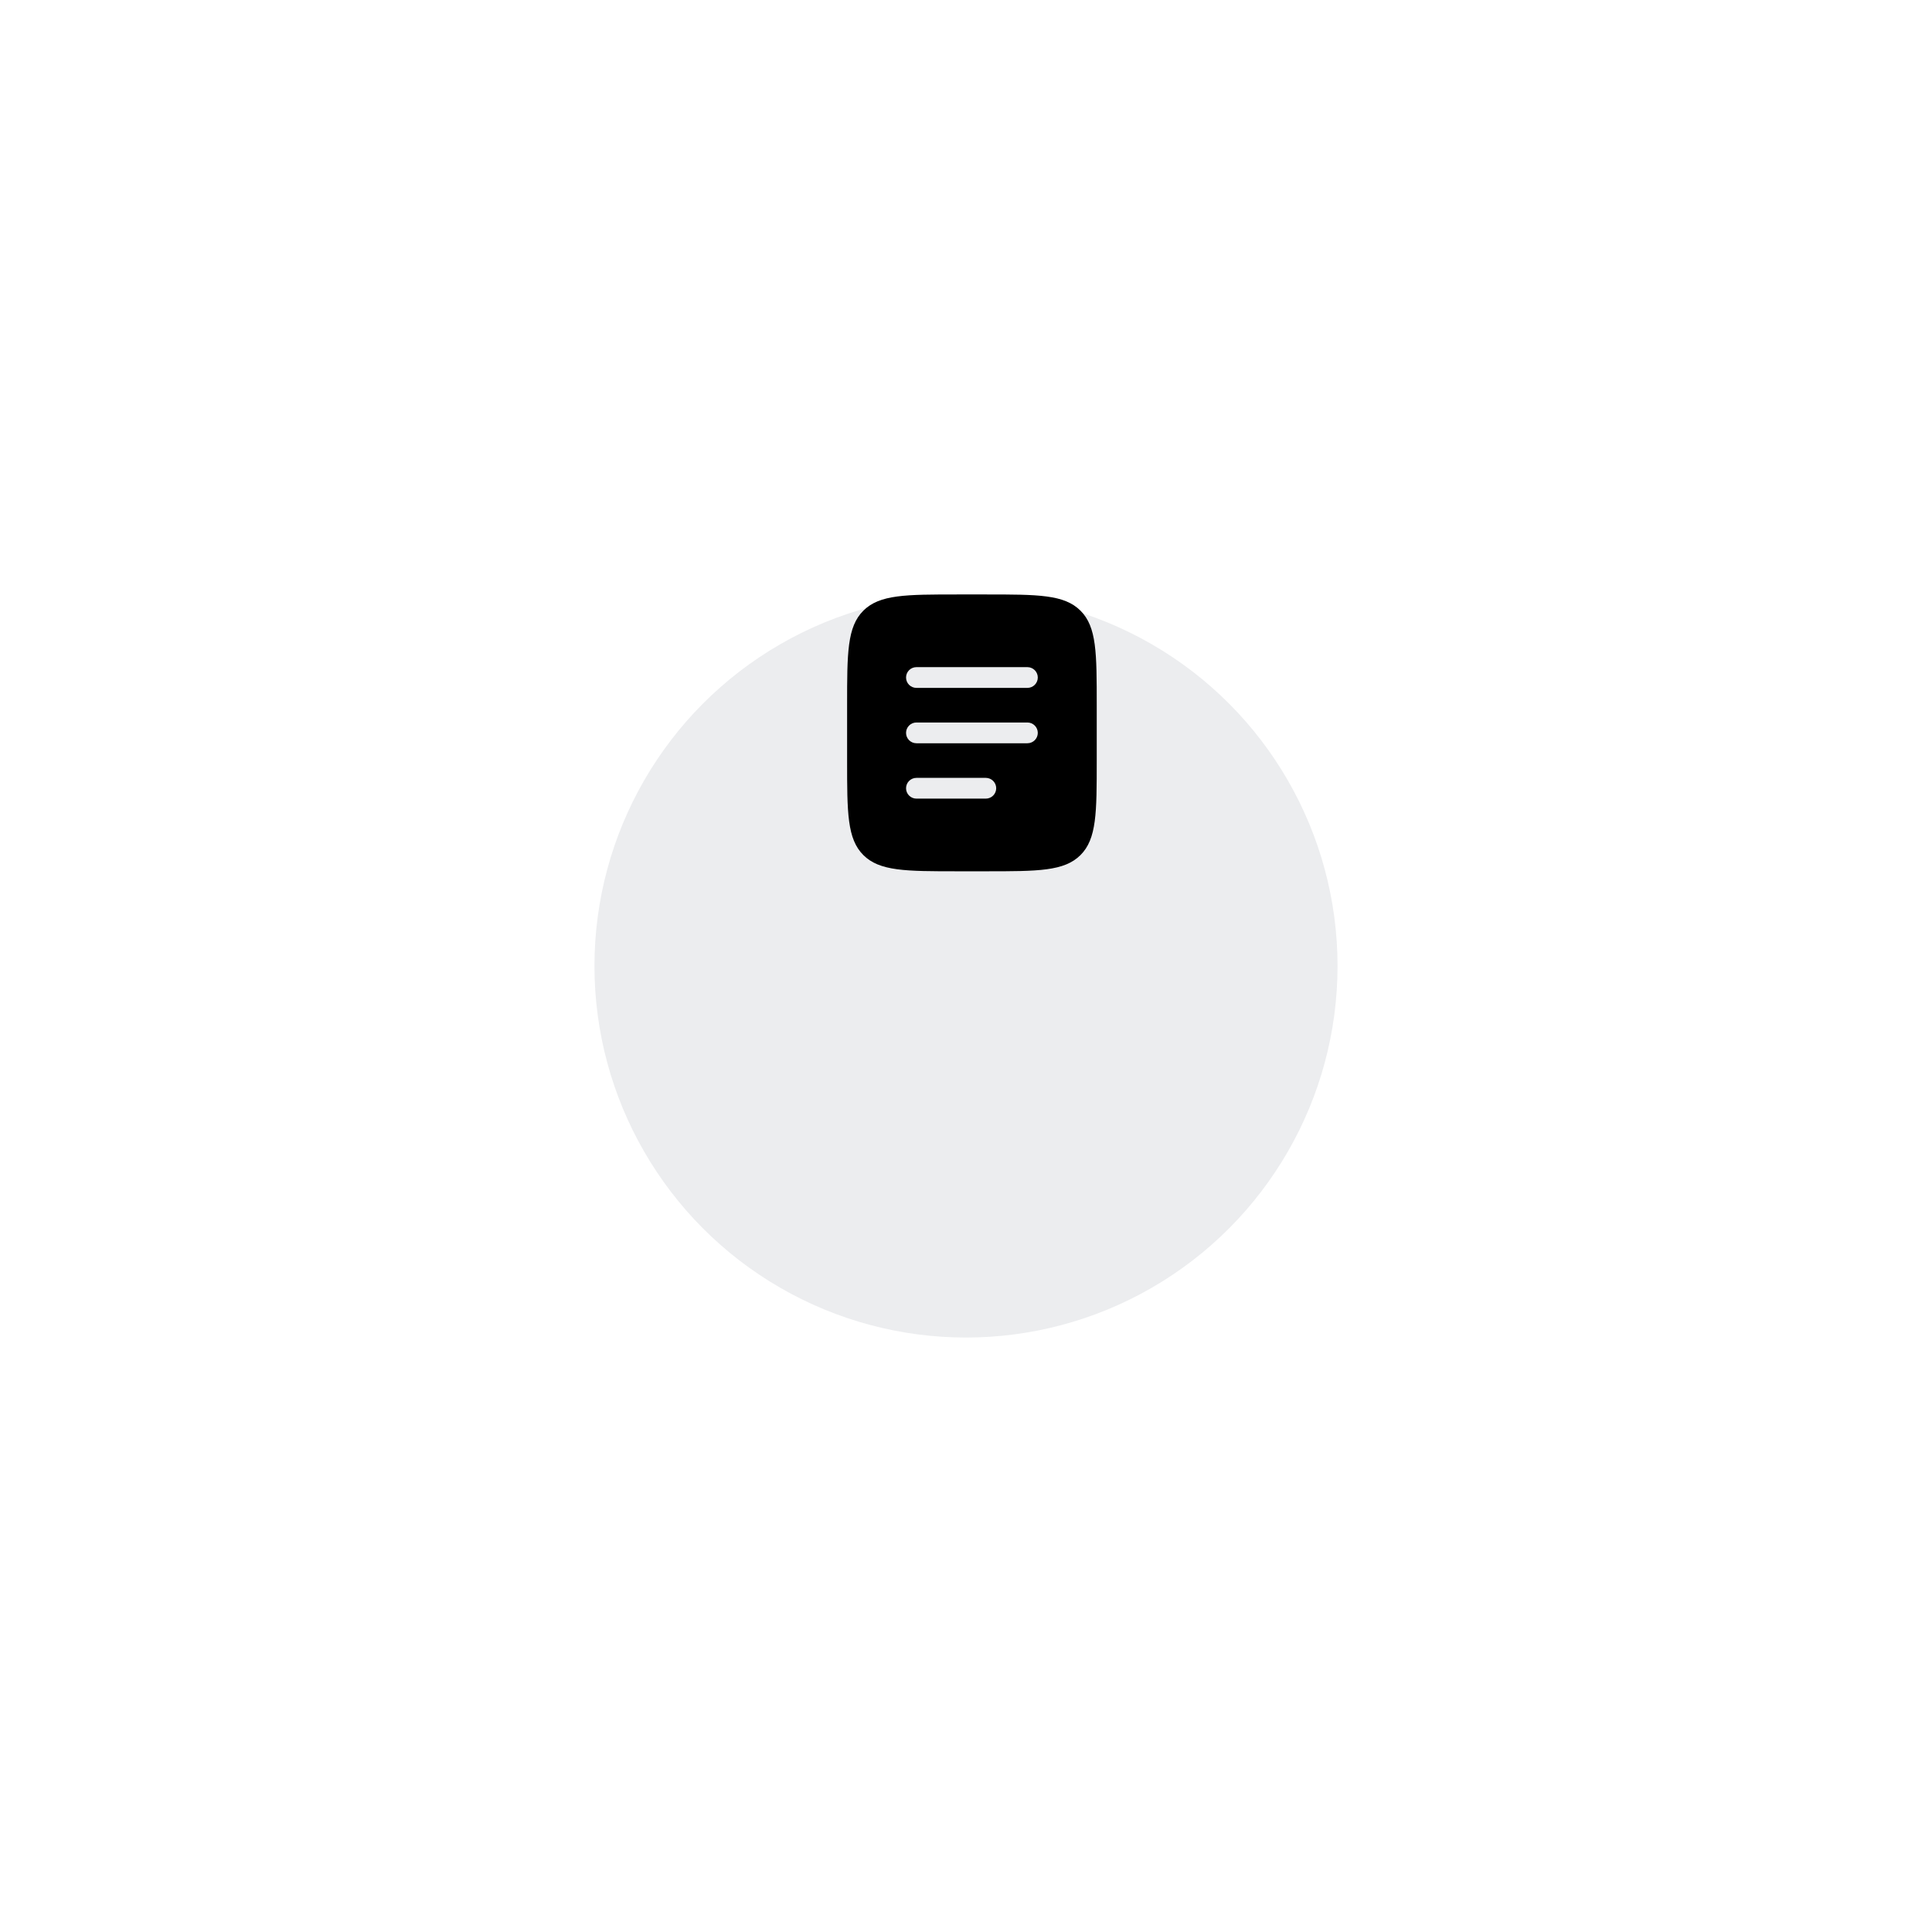 <svg width="130" height="130" viewBox="0 0 130 130" fill="none" xmlns="http://www.w3.org/2000/svg">
<g filter="url(#filter0_d_9_132)">
<circle cx="65" cy="49" r="25" fill="#ECEDEF"/>
</g>
<path d="M57 47.451C57 43.939 57 42.182 58.093 41.091C59.187 40 60.946 40 64.466 40H66.332C69.851 40 71.611 40 72.704 41.091C73.797 42.182 73.797 43.939 73.797 47.451V51.176C73.797 54.689 73.797 56.445 72.704 57.536C71.611 58.627 69.851 58.627 66.332 58.627H64.466C60.946 58.627 59.187 58.627 58.093 57.536C57 56.445 57 54.689 57 51.176V47.451Z" fill="black"/>
<path fill-rule="evenodd" clip-rule="evenodd" d="M60.966 49.314C60.966 48.928 61.279 48.615 61.666 48.615H69.131C69.518 48.615 69.831 48.928 69.831 49.314C69.831 49.7 69.518 50.012 69.131 50.012H61.666C61.279 50.012 60.966 49.7 60.966 49.314Z" fill="#ECEDEF"/>
<path fill-rule="evenodd" clip-rule="evenodd" d="M60.966 45.588C60.966 45.202 61.279 44.89 61.666 44.89H69.131C69.518 44.89 69.831 45.202 69.831 45.588C69.831 45.974 69.518 46.287 69.131 46.287H61.666C61.279 46.287 60.966 45.974 60.966 45.588Z" fill="#ECEDEF"/>
<path fill-rule="evenodd" clip-rule="evenodd" d="M60.966 53.039C60.966 52.654 61.279 52.341 61.666 52.341H66.332C66.718 52.341 67.032 52.654 67.032 53.039C67.032 53.425 66.718 53.738 66.332 53.738H61.666C61.279 53.738 60.966 53.425 60.966 53.039Z" fill="#ECEDEF"/>
<defs>
<filter id="filter0_d_9_132" x="0" y="0" width="130" height="130" filterUnits="userSpaceOnUse" color-interpolation-filters="sRGB">
<feFlood flood-opacity="0" result="BackgroundImageFix"/>
<feColorMatrix in="SourceAlpha" type="matrix" values="0 0 0 0 0 0 0 0 0 0 0 0 0 0 0 0 0 0 127 0" result="hardAlpha"/>
<feOffset dy="16"/>
<feGaussianBlur stdDeviation="20"/>
<feColorMatrix type="matrix" values="0 0 0 0 0.146 0 0 0 0 0.172 0 0 0 0 0.442 0 0 0 0.1 0"/>
<feBlend mode="normal" in2="BackgroundImageFix" result="effect1_dropShadow_9_132"/>
<feBlend mode="normal" in="SourceGraphic" in2="effect1_dropShadow_9_132" result="shape"/>
</filter>
</defs>
</svg>
